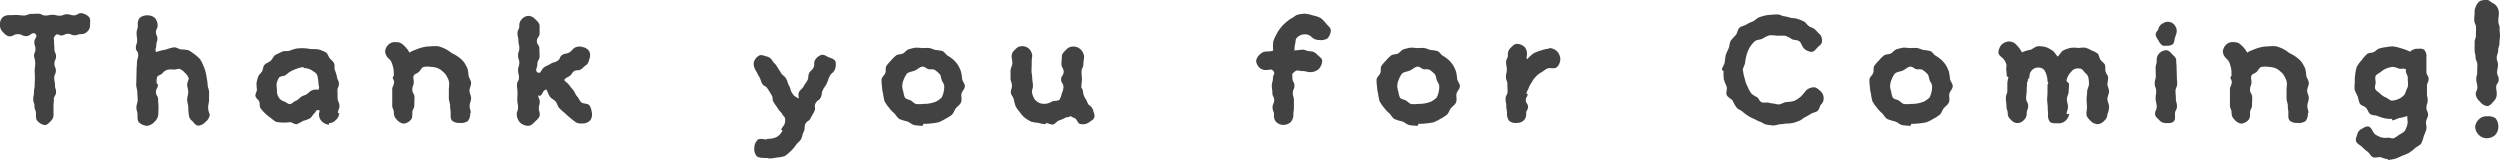 <svg xmlns="http://www.w3.org/2000/svg" width="273.82" height="17.52" viewBox="0 0 273.82 17.52">
  <path id="パス_18" data-name="パス 18" d="M-129.55-12.5c0-.3.08-.64-.12-.84a1.357,1.357,0,0,0-.86-.42c-.38,0-.38.24-.78.24-.38,0-.38-.12-.78-.12-.38,0-.38.16-.78.16s-.4-.1-.78-.1c-.4,0-.4.08-.78.08-.4,0-.4-.2-.8-.2-.38,0-.32.02-.78.02-.24,0-.5.18-.78.18s-.54-.06-.78-.06c-.46,0-.4.02-.8.02a1.059,1.059,0,0,0-.78.26,1.059,1.059,0,0,0-.26.78,1.042,1.042,0,0,0,.28.78c.2.2.46.5.76.5.46,0,.46-.24.92-.24s.46.22.92.22.66-.54,1-.24c.3.26-.12.5-.12.88,0,.4.12.4.12.78,0,.4-.16.4-.16.78a2.731,2.731,0,0,1,.14.8c0,.38-.06.38-.06.78,0,.38.02.38.02.78,0,.38-.02.38-.02.78s-.08.4-.08.78c0,.4-.08.4-.08.78,0,.4.14.4.14.8,0,.38.16.38.16.78,0,.3-.04.6.16.8a1.313,1.313,0,0,0,.8.46c.3,0,.54-.32.74-.52a.942.942,0,0,0,.22-.74v-.78c0-.4.04-.4.04-.78,0-.4.24-.4.24-.78,0-.4-.12-.4-.12-.78,0-.4-.08-.4-.08-.8,0-.38.18-.38.18-.78,0-.38-.16-.38-.16-.78s.18-.4.18-.78c0-.4-.18-.4-.18-.78,0-.4-.04-.4-.04-.8,0-.38-.12-.44.14-.72s.32,0,.66,0c.36,0,.36-.18.72-.18s.36.16.72.16.36-.12.72-.12a.937.937,0,0,0,.72-.32A.9.9,0,0,0-129.55-12.5Zm13.12,9.84a1.8,1.8,0,0,1-.18-.82c0-.24.1-.52.1-.82v-.82c0-.26-.16-.54-.16-.82a4.164,4.164,0,0,0-.1-.72,4.171,4.171,0,0,0-.14-.72,4.189,4.189,0,0,0-.26-.7,3.419,3.419,0,0,0-.34-.66,4.857,4.857,0,0,0-.6-.52,4.735,4.735,0,0,0-.66-.44,3.5,3.5,0,0,0-.8-.08c-.26-.04-.5-.24-.78-.24a4.834,4.834,0,0,0-.92.26,5.652,5.652,0,0,0-1.04.26c-.16-.32.02-.4.02-.76s.12-.36.12-.72c0-.34-.16-.34-.16-.7s.18-.36.18-.72a1.236,1.236,0,0,0-.3-.84,1.221,1.221,0,0,0-.84-.28,1.236,1.236,0,0,0-.84.3,1.122,1.122,0,0,0-.18.82c0,.42-.14.42-.14.82s.06.4.06.8c0,.42-.14.42-.14.82s.26.32.26.8c0,.24-.14.52-.14.82,0,.26-.04.52-.04.8s-.02.54-.02.82-.02.54-.02.82c0,.26.12.54.12.8,0,.3.04.56.04.82,0,.3-.14.58-.14.82,0,.48.12.4.12.8,0,.3-.02.68.18.88a1.393,1.393,0,0,0,.88.36,1.285,1.285,0,0,0,.8-.44,1.259,1.259,0,0,0,.42-.8c0-.4.02-.4.02-.82,0-.4-.04-.4-.04-.82,0-.4-.24-.4-.24-.82,0-.4.22-.4.22-.82,0-.04-.14-.08-.14-.14a2.3,2.3,0,0,1,.04-.66c.08-.22.42-.26.56-.4a1.186,1.186,0,0,1,.58-.42,2.739,2.739,0,0,1,.72-.02c.26,0,.48-.12.64-.06a1.462,1.462,0,0,1,.52.38,1.733,1.733,0,0,1,.44.6c.04.2-.16.46-.16.72,0,.28.12.56.12.82,0,.28-.12.56-.12.82,0,.3.12.58.12.82a4.908,4.908,0,0,0,.06.82.931.931,0,0,0,.36.7c.2.2.38.52.7.52a1.212,1.212,0,0,0,.78-.42A1.18,1.18,0,0,0-116.43-2.66Zm11.9-3.42c.02.34.16.44-.02.72a1.081,1.081,0,0,0-1.04.3c-.42.4-.6.22-1,.6a1.391,1.391,0,0,1-.5.34c-.2.08-.36.32-.58.32-.2,0-.38-.18-.58-.28a1.073,1.073,0,0,1-.52-.3,1.331,1.331,0,0,1-.3-1.02,2.493,2.493,0,0,1-.04-.66,2.264,2.264,0,0,1,.26-.64c.16-.18.54-.14.74-.28a3.407,3.407,0,0,1,.56-.42,5.9,5.9,0,0,1,.66-.28,3.447,3.447,0,0,1,.72-.18s0,.12.02.12a1.62,1.62,0,0,1,.98.3c.2.16.5.22.56.72A3.5,3.5,0,0,1-104.53-6.08Zm2.3,2.46c-.02-.4-.18-.4-.2-.8s0-.4-.02-.8c-.02-.42.18-.42.16-.84-.02-.4-.2-.38-.22-.78,0-.04-.02-.04-.02-.06a3.652,3.652,0,0,0-.22-.66c-.06-.24.04-.52-.08-.72-.1-.22-.32-.36-.46-.54-.16-.18-.22-.5-.4-.62a3.432,3.432,0,0,0-.8-.34,4.07,4.07,0,0,0-.86-.04,5.827,5.827,0,0,0-.8-.1,5.229,5.229,0,0,0-.8.04,5.557,5.557,0,0,0-.76.24c-.24.08-.56-.02-.8.1s-.5.22-.74.36c-.22.16-.32.46-.52.64s-.5.24-.68.46c-.16.18-.14.48-.26.7-.12.2-.34.34-.42.58a3.775,3.775,0,0,0-.18.68,4.347,4.347,0,0,0,.04.72c0,.24-.2.48-.16.72s.34.4.42.62,0,.52.14.72a4.037,4.037,0,0,0,.48.54,4.344,4.344,0,0,0,.58.48,6.186,6.186,0,0,0,.62.46,3.445,3.445,0,0,0,.78.08,3.067,3.067,0,0,0,.74-.04c.26,0,.52.26.76.22a4.627,4.627,0,0,0,.7-.36,3.471,3.471,0,0,0,.72-.26c.2-.12.32-.38.5-.56.22-.2.16-.4.46-.36.24.02.06.2.06.44a1.077,1.077,0,0,0,.28.76,1.235,1.235,0,0,0,.8.4c.02,0,.02-.18.04-.18a.922.922,0,0,0,.72-.34,1.078,1.078,0,0,0,.38-.76l-.14.02C-102.41-3.2-102.21-3.22-102.23-3.62ZM-87.81-6.1c0-.28-.22-.54-.28-.8a3.512,3.512,0,0,0-.12-.8,5.07,5.07,0,0,0-.4-.72,3.341,3.341,0,0,0-.62-.56,3.979,3.979,0,0,0-.7-.4,3.837,3.837,0,0,0-.7-.46,3.862,3.862,0,0,0-.8-.3,6.176,6.176,0,0,0-.86.02,3.5,3.5,0,0,0-.8.1,4.461,4.461,0,0,0-.78.26,3.733,3.733,0,0,0-.7.32,2.271,2.271,0,0,0-.3-.46,3.049,3.049,0,0,0-.44-.44,1,1,0,0,0-.74-.24.97.97,0,0,0-.78.24,1.19,1.19,0,0,0-.4.8,1.217,1.217,0,0,0,.42.78,1.241,1.241,0,0,1,.34.52,5.255,5.255,0,0,1,.16.6c.04.26.02.52.04.7,0,.08-.12.14-.12.18-.02.16.14.36.14.52,0,.44-.2.44-.2.86v1.7c0,.42.18.42.18.84a.98.98,0,0,0,.32.74,1.149,1.149,0,0,0,.74.44,1.187,1.187,0,0,0,.78-.4c.2-.2.18-.46.18-.78,0-.42.22-.42.22-.84s.02-.42.02-.86c0-.42-.24-.42-.24-.84s.16-.42.16-.86c0-.22-.1-.48,0-.68.08-.18.38-.24.56-.4.16-.16.28-.46.5-.54a1.846,1.846,0,0,1,.74-.02,2.882,2.882,0,0,1,.76.12,1.875,1.875,0,0,1,.64.42,1.483,1.483,0,0,1,.44.56,1.631,1.631,0,0,1,.24.68c0,.28-.04.56-.04.82v.82c0,.3.14.58.14.82,0,.5.06.42.06.82,0,.32-.04.64.16.84a1.169,1.169,0,0,0,.84.24,1.288,1.288,0,0,0,.88-.2,1.283,1.283,0,0,0,.26-.88h.06c0-.4-.12-.32-.12-.82,0-.24.16-.52.16-.82,0-.26-.18-.54-.18-.82C-87.99-5.54-87.81-5.82-87.81-6.1Zm13.22,3.18c-.06-.28-.12-.66-.36-.82-.2-.14-.58-.08-.8-.26-.18-.16-.28-.46-.46-.66-.18-.18-.24-.46-.42-.68q-.24-.27-.48-.6c-.16-.2-.36-.28-.5-.5.22-.3.26-.22.56-.42.32-.2.22-.34.52-.54.32-.2.42,0,.74-.2.3-.2.26-.26.56-.46.26-.16.3-.44.38-.7a1.059,1.059,0,0,0-.02-.82,1.047,1.047,0,0,0-.7-.46,1.122,1.122,0,0,0-.88.06c-.32.2-.26.3-.6.52-.34.2-.44.06-.78.28-.32.2-.18.44-.52.64-.34.22-.4.12-.74.32-.34.22-.38.16-.7.38-.34.2-.38.78-.72.58-.36-.22-.04-.52-.04-.94s.24-.42.24-.84-.02-.42-.02-.82c0-.42-.28-.42-.28-.84s.3-.42.3-.84v-.82c0-.32-.3-.56-.5-.76a1.031,1.031,0,0,0-.74-.34.992.992,0,0,0-.72.38.9.9,0,0,0-.26.72c0,.4-.2.4-.2.8s.1.4.1.82c0,.4.1.4.1.8s-.14.4-.14.82c0,.4.14.4.14.8s-.14.4-.14.82c0,.4.1.4.1.8s-.22.4-.22.82c0,.4.06.4.06.8,0,.42-.02.42-.02.82s.08.4.08.82c0,.4-.14.4-.14.8a1.367,1.367,0,0,0,.38.88,1.333,1.333,0,0,0,.88.34c.3,0,.54-.26.74-.46s.52-.44.52-.76c0-.34-.1-.34-.1-.7s.1-.36.1-.72-.18-.36-.16-.7c.02-.02.16.1.18.06.4-.24.24-.58.7-.7.14.22.24.58.4.8s.46.32.62.52c.18.22.22.54.4.72a5.045,5.045,0,0,0,.6.54,7.305,7.305,0,0,0,.6.54c.22.18.42.34.62.48a1.088,1.088,0,0,0,.66.12,1.121,1.121,0,0,0,.94-.38A1.19,1.19,0,0,0-74.59-2.92Zm26.68-5.56c-.1-.26-.48-.34-.76-.46-.28-.14-.52-.32-.8-.24a1.279,1.279,0,0,0-.68.58c-.18.36.02.44-.16.8-.16.34-.3.28-.48.62-.16.36-.02.42-.18.78-.18.34-.22.28-.42.66-.1.22-.4.4-.5.62-.2.38.14.86-.18.64-.36-.24-.38-.2-.6-.56-.22-.34-.1-.42-.32-.78-.2-.34-.1-.42-.32-.76-.2-.36-.34-.28-.56-.64s-.22-.34-.44-.7-.3-.3-.52-.66a.931.931,0,0,0-.62-.44c-.26-.06-.58-.24-.84-.08a1.2,1.2,0,0,0-.56.74,1.3,1.3,0,0,0,.22.88c.2.34.16.36.38.7.2.34.12.38.32.74.22.34.4.22.6.56.22.34.22.34.42.68.22.34.02.46.24.8.2.34.24.32.44.66.22.36.28.3.5.64.2.36.34.28.32.68-.02.56-.18.5-.44,1,0,.04.14.12.14.14a1.608,1.608,0,0,1-.66.7,2.1,2.1,0,0,1-.92.18c-.08,0-.16.08-.24.08-.3-.04-.68-.14-.9.04a1.247,1.247,0,0,0-.36.84,1.248,1.248,0,0,0,.22.9c.18.22.54.22.86.24a2.944,2.944,0,0,0,.42,0c.02,0,.06.06.08.06a4.37,4.37,0,0,0,.86-.1,4.271,4.271,0,0,0,.88-.16,4.392,4.392,0,0,0,.68-.56,3.615,3.615,0,0,0,.56-.66c.16-.24.46-.42.58-.68.16-.38.1-.42.28-.8.18-.36,0-.46.18-.84.2-.36.4-.26.58-.64s.22-.36.4-.74-.06-.5.12-.86c.2-.38.4-.28.58-.66s.04-.44.24-.82c.18-.38.24-.34.42-.72s.12-.42.32-.78c.18-.38.36-.3.54-.68A1.394,1.394,0,0,0-47.91-8.48Zm11.92,2.72a2.682,2.682,0,0,1-.28,1.24,2.913,2.913,0,0,1-.6.44,4,4,0,0,1-.68.2,3.653,3.653,0,0,1-.7.06,5.061,5.061,0,0,1-.76.02c-.28-.04-.44-.28-.62-.38-.2-.14-.54-.12-.68-.36a2.362,2.362,0,0,1-.16-.62,2.132,2.132,0,0,1-.12-.6,1.875,1.875,0,0,1,.16-.72,2.86,2.86,0,0,1,.34-.64c.16-.18.52-.22.86-.34.3-.12.58-.44.88-.44.24,0,.44.24.64.28.22.04.48-.04.68.08a2.536,2.536,0,0,1,.52.44c.14.1.16.38.24.66C-36.21-6.24-35.99-6.02-35.99-5.76Zm2.26,0c0-.28-.26-.52-.3-.8a5.259,5.259,0,0,0-.12-.78,3.528,3.528,0,0,0-.34-.74,3.6,3.6,0,0,0-.52-.6,4.05,4.05,0,0,0-.6-.42c-.22-.14-.34-.4-.56-.5a3.341,3.341,0,0,0-.76-.12c-.24-.06-.46-.18-.7-.22-.26-.02-.5,0-.74,0v.02a4.68,4.68,0,0,0-.76-.06,5.231,5.231,0,0,0-.76.18c-.24.08-.4.34-.62.46-.24.12-.56.06-.76.22a3.707,3.707,0,0,0-.56.56,4.516,4.516,0,0,0-.5.58c-.12.22-.02.54-.12.78-.08.24-.36.42-.4.66a3.4,3.4,0,0,0,.04.78,3.867,3.867,0,0,0,.12.82,5.934,5.934,0,0,0,.16.82,3.96,3.96,0,0,0,.48.7,3.39,3.39,0,0,0,.58.62c.2.2.34.5.58.64a5.158,5.158,0,0,0,.84.26c.26.08.5.34.78.4a6.546,6.546,0,0,0,.9.08c.04,0,.08-.22.12-.22a5.229,5.229,0,0,0,.8-.04,8.024,8.024,0,0,0,.82-.12,4.493,4.493,0,0,0,.76-.38,4.141,4.141,0,0,0,.7-.44c.22-.18.28-.5.44-.7.18-.24.48-.4.58-.68.12-.28,0-.62.04-.9C-34.05-5.2-33.73-5.46-33.73-5.76Zm14.14,3.5c.14-.26,0-.54-.08-.82a1.031,1.031,0,0,0-.46-.62c-.1-.04-.2-.36-.34-.62a1.841,1.841,0,0,1-.3-.68,1.17,1.17,0,0,0-.04-.26c.02-.14-.16-.26-.16-.4,0-.42.06-.42.06-.84s-.04-.42-.04-.84.2-.42.2-.84.08-.42.08-.84a1.333,1.333,0,0,0-.44-.82,1.127,1.127,0,0,0-.82-.26,1.008,1.008,0,0,0-.72.36c-.2.2-.46.42-.46.72,0,.42-.04.42-.04.84s.24.42.24.84-.28.42-.28.84.26.42.26.84a1.9,1.9,0,0,1-.18.68,2.219,2.219,0,0,1-.26.7c-.18.16-.52.1-.78.18a1.706,1.706,0,0,1-.7.26,1.649,1.649,0,0,1-.66-.06,1.527,1.527,0,0,1-.56-.4,2.115,2.115,0,0,1-.3-.74c-.06-.22.1-.48.1-.76s-.08-.56-.08-.82c0-.28-.08-.56-.08-.82,0-.3.02-.58.02-.82a4.908,4.908,0,0,1,.06-.82,1.169,1.169,0,0,0-.38-.8,1.078,1.078,0,0,0-.8-.26.925.925,0,0,0-.68.36.973.973,0,0,0-.4.7c0,.4.08.32.08.82,0,.24-.2.52-.2.82v.82c0,.26.16.54.16.82,0,.26-.16.52-.12.78.04.24.26.46.32.7a5.329,5.329,0,0,0,.2.76,3.465,3.465,0,0,0,.44.62,3.251,3.251,0,0,0,.54.62,5.128,5.128,0,0,0,.7.44,5,5,0,0,0,.82.14,3.356,3.356,0,0,0,.78.14c.02,0,.02-.12.04-.12.24,0,.52.18.76.16.24-.04.42-.36.66-.44a4.658,4.658,0,0,0,.66-.28c.2-.12.46-.06.64-.22.14.18.34.16.52.3.16.14.24.44.44.56a1.332,1.332,0,0,0,.56.04,1.3,1.3,0,0,0,.56-.26C-19.89-1.98-19.69-2.06-19.59-2.26Zm25.94-9.6c.02-.28-.3-.5-.5-.74a3.553,3.553,0,0,0-.6-.62,3.061,3.061,0,0,0-.82-.28,4.457,4.457,0,0,0-.86-.2,3.5,3.5,0,0,0-.8.1c-.26.04-.46.28-.68.38a3.465,3.465,0,0,0-.62.44,3.447,3.447,0,0,0-.54.54,3.7,3.7,0,0,0-.5.74,4.515,4.515,0,0,0-.38.84,4.957,4.957,0,0,0-.02.94c0,.04.04.08,0,.08a3.718,3.718,0,0,1-.66.08.979.979,0,0,0-.74.28,1.172,1.172,0,0,0-.46.76,1.212,1.212,0,0,0,.42.78,1.028,1.028,0,0,0,.78.2c.32,0,.48-.14.68.1.26.32-.04.42-.04.82s-.12.4-.12.8.06.4.06.8.2.4.2.78c0,.4-.18.4-.18.8s.16.4.16.8a1.012,1.012,0,0,0,.22.78,1.123,1.123,0,0,0,.78.34,1.185,1.185,0,0,0,.82-.3,1.151,1.151,0,0,0,.3-.82c0-.4.06-.4.06-.78v-.8c0-.4-.12-.4-.12-.8s.18-.4.18-.8-.22-.4-.22-.8-.12-.44.18-.68c.36-.32.4-.12.86-.12.48,0,.48.12.96.12a1.374,1.374,0,0,0,.88-.34,1.414,1.414,0,0,0,.38-.88c0-.32-.36-.5-.56-.7a.966.966,0,0,0-.7-.36c-.48,0-.48-.18-.96-.18a7.146,7.146,0,0,1-.94.08c-.04-.02.12,0,.12-.04a2.964,2.964,0,0,1,.06-.62c.08-.26.04-.5.14-.64a1.169,1.169,0,0,1,1-.46.961.961,0,0,1,.7.32,1.17,1.17,0,0,0,.8.3,1.4,1.4,0,0,0,.9-.16A1.354,1.354,0,0,0,6.35-11.86Zm11.88,6.1a2.682,2.682,0,0,1-.28,1.24,2.913,2.913,0,0,1-.6.44,4,4,0,0,1-.68.2,3.653,3.653,0,0,1-.7.06,5.061,5.061,0,0,1-.76.02c-.28-.04-.44-.28-.62-.38-.2-.14-.54-.12-.68-.36a2.363,2.363,0,0,1-.16-.62,2.132,2.132,0,0,1-.12-.6,1.875,1.875,0,0,1,.16-.72,2.86,2.86,0,0,1,.34-.64c.16-.18.52-.22.86-.34.3-.12.58-.44.88-.44.24,0,.44.24.64.28.22.04.48-.04.68.08a2.536,2.536,0,0,1,.52.44c.14.1.16.38.24.66C18.01-6.24,18.23-6.02,18.23-5.76Zm2.26,0c0-.28-.26-.52-.3-.8a5.259,5.259,0,0,0-.12-.78,3.528,3.528,0,0,0-.34-.74,3.6,3.6,0,0,0-.52-.6,4.05,4.05,0,0,0-.6-.42c-.22-.14-.34-.4-.56-.5a3.341,3.341,0,0,0-.76-.12c-.24-.06-.46-.18-.7-.22-.26-.02-.5,0-.74,0v.02a4.68,4.68,0,0,0-.76-.06,5.231,5.231,0,0,0-.76.18c-.24.08-.4.34-.62.46-.24.12-.56.06-.76.22a3.706,3.706,0,0,0-.56.56,4.516,4.516,0,0,0-.5.58c-.12.22-.02.54-.12.78-.08.24-.36.42-.4.66a3.4,3.4,0,0,0,.04.78,3.867,3.867,0,0,0,.12.82,5.933,5.933,0,0,0,.16.82,3.96,3.96,0,0,0,.48.7,3.39,3.39,0,0,0,.58.62c.2.2.34.5.58.64a5.157,5.157,0,0,0,.84.26c.26.08.5.34.78.4a6.546,6.546,0,0,0,.9.08c.04,0,.08-.22.12-.22a5.229,5.229,0,0,0,.8-.04,8.023,8.023,0,0,0,.82-.12,4.493,4.493,0,0,0,.76-.38,4.141,4.141,0,0,0,.7-.44c.22-.18.28-.5.44-.7.18-.24.48-.4.58-.68.12-.28,0-.62.04-.9C20.17-5.2,20.49-5.46,20.49-5.76Zm11-2.94a1.321,1.321,0,0,0-.34-.86,1.316,1.316,0,0,0-.86-.38v.06a3.642,3.642,0,0,0-.9.2,3.843,3.843,0,0,0-.86.34,4.768,4.768,0,0,0-.66.62c-.16-.16-.04-.22-.04-.44a1.214,1.214,0,0,0-.22-.86,1.316,1.316,0,0,0-.86-.38c-.3,0-.54.28-.74.48a.916.916,0,0,0-.26.76c0,.38-.2.38-.2.78s.08.4.08.8-.1.4-.1.8.16.4.16.8.02.4.02.8-.22.4-.22.8.08.4.08.8.08.4.08.8a1.209,1.209,0,0,0,.26.84,1.18,1.18,0,0,0,.84.2,1.009,1.009,0,0,0,.76-.3.953.953,0,0,0,.24-.74c0-.36.2-.36.2-.72s-.24-.36-.24-.72.2-.36.2-.7c0,0-.12,0-.12-.02-.02-.22.18-.42.24-.64a2.363,2.363,0,0,1,.32-.58,1.96,1.96,0,0,1,.36-.54,2.411,2.411,0,0,1,.7-.58c.3-.16.56-.46.88-.46s.64.08.84-.12A1.289,1.289,0,0,0,31.49-8.7ZM60.33-4.48a1.037,1.037,0,0,0-.32-.72c-.24-.2-.46-.44-.74-.44a1.293,1.293,0,0,0-.88.36,5.757,5.757,0,0,1-.56.66,3.61,3.61,0,0,1-.74.48,4.064,4.064,0,0,1-.88.12c-.28.04-.54.26-.84.26a2.832,2.832,0,0,1-.4-.08,3.935,3.935,0,0,1-.7-.12c-.24-.04-.52.04-.72-.04-.24-.08-.32-.42-.52-.56a2.83,2.83,0,0,1-.58-.36,2.714,2.714,0,0,1-.44-.78,2.492,2.492,0,0,1-.3-.82,4.04,4.04,0,0,1-.2-.88c0-.02-.04-.06-.04-.1.02-.3.22-.56.26-.84a5.215,5.215,0,0,1,.16-.84,3.726,3.726,0,0,1,.34-.82,3.078,3.078,0,0,1,.56-.68c.22-.18.58-.16.84-.28a3.125,3.125,0,0,1,.78-.38,6.085,6.085,0,0,1,.88.06,5.88,5.88,0,0,1,.84,0,3.233,3.233,0,0,1,.74.38c.24.1.6.06.82.24.2.18.26.52.46.74a1.326,1.326,0,0,0,.84.4c.3.02.48-.3.7-.52.24-.2.46-.36.46-.64a1.078,1.078,0,0,0-.26-.8l-.02.02a6.63,6.63,0,0,0-.52-.54c-.18-.16-.46-.2-.66-.36-.2-.14-.32-.4-.54-.5a7.292,7.292,0,0,0-.7-.28,4.164,4.164,0,0,0-.72-.1,4.213,4.213,0,0,0-.72-.18c-.24-.02-.48-.2-.72-.2-.38,0-.78.04-1.18.08a5.238,5.238,0,0,0-.8.22c-.28.08-.46.34-.72.46a4.735,4.735,0,0,0-.72.34c-.24.16-.58.18-.78.38s-.2.56-.38.78a8.242,8.242,0,0,0-.56.62c-.12.24-.12.56-.22.82-.1.24-.24.48-.32.74-.06.28-.08.54-.12.82s-.3.54-.3.82c0,.02.18.08.18.14a6.176,6.176,0,0,0,.02.86,5.807,5.807,0,0,0,.32.82c.08.28-.1.66,0,.92.12.28.5.4.66.64a3.984,3.984,0,0,0,.44.76c.16.18.44.26.62.42a6.309,6.309,0,0,0,.58.44,3.924,3.924,0,0,0,.64.34c.24.1.44.24.68.32.24.06.46.28.7.32s.5.08.76.1c.18.02.38-.08.58-.08v-.04a4.656,4.656,0,0,0,.76-.08,4.932,4.932,0,0,0,.78-.06,4.345,4.345,0,0,0,.72-.24c.26-.08.44-.3.66-.4a7.083,7.083,0,0,0,.66-.38c.22-.14.54-.16.72-.32.2-.18.22-.52.38-.7A.878.878,0,0,0,60.33-4.48ZM72.21-5.76a2.682,2.682,0,0,1-.28,1.24,2.913,2.913,0,0,1-.6.44,4,4,0,0,1-.68.2,3.653,3.653,0,0,1-.7.06,5.061,5.061,0,0,1-.76.02c-.28-.04-.44-.28-.62-.38-.2-.14-.54-.12-.68-.36a2.363,2.363,0,0,1-.16-.62,2.132,2.132,0,0,1-.12-.6,1.875,1.875,0,0,1,.16-.72,2.86,2.86,0,0,1,.34-.64c.16-.18.52-.22.86-.34.3-.12.58-.44.88-.44.24,0,.44.24.64.28.22.04.48-.04.68.08a2.536,2.536,0,0,1,.52.44c.14.1.16.38.24.66C71.99-6.24,72.21-6.02,72.21-5.76Zm2.26,0c0-.28-.26-.52-.3-.8a5.257,5.257,0,0,0-.12-.78,3.528,3.528,0,0,0-.34-.74,3.605,3.605,0,0,0-.52-.6,4.05,4.05,0,0,0-.6-.42c-.22-.14-.34-.4-.56-.5a3.34,3.34,0,0,0-.76-.12c-.24-.06-.46-.18-.7-.22-.26-.02-.5,0-.74,0v.02a4.68,4.68,0,0,0-.76-.06,5.231,5.231,0,0,0-.76.18c-.24.08-.4.34-.62.46-.24.12-.56.06-.76.22a3.706,3.706,0,0,0-.56.56,4.516,4.516,0,0,0-.5.58c-.12.22-.02.54-.12.78-.08.24-.36.42-.4.66a3.4,3.4,0,0,0,.04.78,3.867,3.867,0,0,0,.12.82,5.933,5.933,0,0,0,.16.82,3.961,3.961,0,0,0,.48.7,3.39,3.39,0,0,0,.58.62c.2.2.34.5.58.64a5.157,5.157,0,0,0,.84.26c.26.08.5.34.78.4a6.546,6.546,0,0,0,.9.08c.04,0,.08-.22.12-.22a5.229,5.229,0,0,0,.8-.04,8.023,8.023,0,0,0,.82-.12,4.494,4.494,0,0,0,.76-.38,4.141,4.141,0,0,0,.7-.44c.22-.18.28-.5.44-.7.18-.24.48-.4.58-.68.12-.28,0-.62.04-.9C74.15-5.2,74.47-5.46,74.47-5.76Zm17.12,2.2c0-.22-.18-.5-.18-.82,0-.26.18-.52.18-.82,0-.26-.18-.54-.18-.82a4.421,4.421,0,0,0,.08-.7c-.02-.24-.24-.44-.28-.66-.08-.24.02-.52-.08-.74-.1-.2-.34-.34-.48-.54-.14-.18-.14-.52-.32-.68a2.577,2.577,0,0,0-.66-.34,2.936,2.936,0,0,0-.68-.3,3.175,3.175,0,0,0-.74.04,2.974,2.974,0,0,0-.84-.02,3.061,3.061,0,0,0-.82.28c-.24.12-.42.5-.62.68-.18-.18-.36-.52-.58-.66a3.093,3.093,0,0,0-.72-.38,2.879,2.879,0,0,0-.82-.1c-.32,0-.6.32-.9.4a3.371,3.371,0,0,0-.9.28,3.183,3.183,0,0,0-.6-.82,1.117,1.117,0,0,0-.76-.38,1.262,1.262,0,0,0-.86.34,1.434,1.434,0,0,0-.36.86c0,.28.32.48.54.7a1.415,1.415,0,0,1,.32.58c.08.18-.04.44,0,.64.04.26.04.52.06.68,0,.04.18.08.18.12a5.306,5.306,0,0,0-.12.6v.84c0,.42-.16.42-.16.84,0,.44.06.44.06.86s.14.42.14.84a.891.891,0,0,0,.36.68.925.925,0,0,0,.68.36.968.968,0,0,0,.72-.32.937.937,0,0,0,.32-.72c0-.42.16-.42.16-.84s-.22-.42-.22-.84c0-.44.06-.44.06-.86s.04-.42.04-.84c0-.08.08-.12.08-.2a1.057,1.057,0,0,0,.02-.26l.12.02c.06-.36.06-.62.2-.78a.919.919,0,0,1,.82-.44.775.775,0,0,1,.7.36,2.433,2.433,0,0,1,.3,1.12c0,.08.08.14.08.2,0,.08-.08.14-.08.22v.8c0,.28-.04.54-.04.8,0,.3.06.56.06.8,0,.48.04.4.04.78a1.208,1.208,0,0,0,.2.86c.2.2.54.16.86.16a1.037,1.037,0,0,0,.78-.22,1.288,1.288,0,0,0,.48-.8l-.28.02c0-.42.14-.34.14-.84,0-.24-.12-.5-.12-.82,0-.26.2-.52.2-.82,0-.26.04-.54.04-.82,0-.12-.28-.24-.28-.36a1.82,1.82,0,0,1,.52-.98.84.84,0,0,1,.8-.36c.32,0,.4.08.6.34.1.16.4.32.46.6a3.057,3.057,0,0,1,.08.76c0,.28-.2.56-.2.82,0,.3-.06.56-.06.82,0,.32.04.6.04.84,0,.48-.06.4-.06.82,0,.3.28.56.48.76a1.123,1.123,0,0,0,.78.34,1.1,1.1,0,0,0,.72-.4.925.925,0,0,0,.32-.7,1.949,1.949,0,0,0,.18-.84Zm7.46-2.5c0-.24-.04-.54-.04-.82,0-.3-.02-.6-.02-.84,0-.48-.04-.42-.04-.84,0-.3-.22-.48-.42-.68s-.38-.46-.68-.46a1.143,1.143,0,0,0-.78.36,1.059,1.059,0,0,0-.26.78c0,.42-.12.42-.12.84,0,.4.02.4.02.82s-.12.42-.12.84.16.42.16.84c0,.4-.06.36-.06.82,0,.28.12.58.12.84,0,.46-.18.42-.18.84,0,.3.3.5.5.72a.935.935,0,0,0,.72.28c.32,0,.62.02.82-.18s.14-.52.14-.82c0-.42.22-.42.22-.84s-.12-.42-.12-.82c0-.42-.04-.42-.04-.84S99.05-5.58,99.05-6.06Zm-.08-5.5a.925.925,0,0,0-.12-.76.9.9,0,0,0-.58-.46.868.868,0,0,0-.74.12.885.885,0,0,0-.52.58c-.08.3-.22.26-.3.56-.06.28.16.54.3.78s.28.48.56.56a1.23,1.23,0,0,0,.28-.02,1.038,1.038,0,0,0,.7-.14c.18-.14.18-.4.24-.64C98.87-11.28,98.89-11.28,98.97-11.56Zm14.5,5.46c0-.28-.22-.54-.28-.8a3.513,3.513,0,0,0-.12-.8,5.07,5.07,0,0,0-.4-.72,3.341,3.341,0,0,0-.62-.56,3.979,3.979,0,0,0-.7-.4,3.837,3.837,0,0,0-.7-.46,3.862,3.862,0,0,0-.8-.3,6.176,6.176,0,0,0-.86.02,3.5,3.5,0,0,0-.8.1,4.461,4.461,0,0,0-.78.26,3.733,3.733,0,0,0-.7.32,2.271,2.271,0,0,0-.3-.46,3.049,3.049,0,0,0-.44-.44,1,1,0,0,0-.74-.24.97.97,0,0,0-.78.24,1.19,1.19,0,0,0-.4.8,1.217,1.217,0,0,0,.42.78,1.241,1.241,0,0,1,.34.52,5.255,5.255,0,0,1,.16.6c.04.26.02.52.04.7,0,.08-.12.14-.12.18-.02.16.14.36.14.52,0,.44-.2.44-.2.86v1.7c0,.42.18.42.18.84a.98.98,0,0,0,.32.74,1.149,1.149,0,0,0,.74.44,1.187,1.187,0,0,0,.78-.4c.2-.2.18-.46.18-.78,0-.42.22-.42.22-.84s.02-.42.02-.86c0-.42-.24-.42-.24-.84s.16-.42.16-.86c0-.22-.1-.48,0-.68.08-.18.38-.24.56-.4.16-.16.28-.46.5-.54a1.846,1.846,0,0,1,.74-.02,2.882,2.882,0,0,1,.76.12,1.875,1.875,0,0,1,.64.42,1.483,1.483,0,0,1,.44.56,1.631,1.631,0,0,1,.24.68c0,.28-.04.56-.04.82v.82c0,.3.14.58.14.82,0,.5.06.42.06.82,0,.32-.04.64.16.84a1.169,1.169,0,0,0,.84.24,1.288,1.288,0,0,0,.88-.2,1.283,1.283,0,0,0,.26-.88h.06c0-.4-.12-.32-.12-.82,0-.24.16-.52.16-.82,0-.26-.18-.54-.18-.82C113.29-5.54,113.47-5.82,113.47-6.1Zm10.86.24c-.02.38-.18.36-.24.74-.1.06-.04.18-.14.28a1.855,1.855,0,0,1-.6.46,2.146,2.146,0,0,1-.76.2c-.24,0-.46-.26-.72-.36a1.929,1.929,0,0,1-.6-.42c-.18-.18-.42-.28-.52-.48-.1-.24.04-.5.04-.72,0-.26-.1-.5,0-.72.1-.2.36-.28.56-.44a2.151,2.151,0,0,1,.62-.38,2.715,2.715,0,0,1,.72-.18,3.076,3.076,0,0,1,.66.2c.22.06.52-.06.74.06.06.04-.04.22.02.24.04.38.2.38.2.76S124.35-6.24,124.33-5.86Zm2.26-.68c0-.4-.24-.4-.24-.8V-8.9a1.11,1.11,0,0,0-.22-.82c-.2-.2-.5-.14-.8-.14a1.058,1.058,0,0,0-.76.32,5.556,5.556,0,0,0-.96-.36,5.122,5.122,0,0,0-.92-.22,4.412,4.412,0,0,0-.74.08,4.17,4.17,0,0,0-.72.14c-.24.06-.42.28-.64.4-.2.1-.54.06-.72.2a3.85,3.85,0,0,0-.6.68,3.763,3.763,0,0,0-.54.72,4.036,4.036,0,0,0-.18.88,4.069,4.069,0,0,0-.04.86,3.57,3.57,0,0,0-.02.8,5.849,5.849,0,0,0,.34.72,4.992,4.992,0,0,0,.22.78c.14.22.5.28.68.46.2.2.26.56.48.7.24.16.58.1.82.22a5.557,5.557,0,0,0,.76.24,3.6,3.6,0,0,0,.8.06v.16c.28,0,.54-.2.82-.26a4.34,4.34,0,0,0,.84-.22c0,.26.06.58.04.78a2.08,2.08,0,0,1-.22.68c-.12.3-.3.36-.76.64a2.679,2.679,0,0,1-.54.34c-.2.06-.4-.06-.62-.06a1.9,1.9,0,0,1-.84-.06c-.28-.14-.62-.26-.76-.52-.16-.26-.26-.56-.54-.64-.28-.06-.52.14-.8.28a.894.894,0,0,0-.44.6c-.08.26-.24.56-.08.82.14.24.44.34.62.54a4.858,4.858,0,0,0,.6.52c.22.16.34.5.6.6.24.1.58-.04.84,0a3.8,3.8,0,0,0,.78.22c.02,0,.02.08.02.08a5.139,5.139,0,0,0,.8-.14,5.907,5.907,0,0,0,.74-.32,5.993,5.993,0,0,0,.72-.3,4.673,4.673,0,0,0,.68-.52c.22-.2.54-.3.7-.54a3.969,3.969,0,0,0,.28-.82,5.583,5.583,0,0,0,.28-.74c.04-.26-.06-.52-.04-.78,0-.26.22-.52.22-.78,0-.4-.18-.4-.18-.8,0-.38.14-.38.14-.78,0-.38-.08-.38-.08-.78v-.78C126.41-6.16,126.59-6.16,126.59-6.54Zm7.64,5.22a1.411,1.411,0,0,0-.32-.94,1.46,1.46,0,0,0-.94-.2,1.117,1.117,0,0,0-.84.3,1.287,1.287,0,0,0-.44.84,1.341,1.341,0,0,0,.4.9,1.256,1.256,0,0,0,.88.36,1.386,1.386,0,0,0,.9-.34A1.355,1.355,0,0,0,134.23-1.32Zm.18-9.98c0-.42-.06-.42-.04-.82,0-.4-.16-.4-.14-.8,0-.42.04-.42.06-.82a1.426,1.426,0,0,0-.18-.68,1.074,1.074,0,0,0-.5-.44c-.22-.12-.38-.34-.62-.34a2.045,2.045,0,0,0-.76.1,1.278,1.278,0,0,0-.46.6,1.256,1.256,0,0,0-.14.7c0,.42-.06.42-.04.82s.18.4.2.8c0,.4-.02.4-.02.82.02.4-.14.4-.14.8.02.42-.02.42,0,.82,0,.4.1.4.1.8.02.42.18.4.2.82,0,.4-.02.4-.02.8.02.42-.12.42-.1.82.02.42.1.4.12.82.02.4-.18.4-.18.82a1.267,1.267,0,0,0,.46.78,1.24,1.24,0,0,0,.78.5c.32,0,.54-.32.74-.54a1.024,1.024,0,0,0,.32-.76c.02-.4-.06-.4-.06-.8.02-.4.28-.4.28-.8.02-.4-.18-.4-.18-.8.02-.4.08-.4.1-.8,0-.42-.14-.42-.14-.82.02-.4.16-.4.16-.8.02-.4.14-.4.14-.8C134.37-10.9,134.39-10.9,134.41-11.3Z" transform="translate(139.41 15.2)" fill="#424242"/>
</svg>
